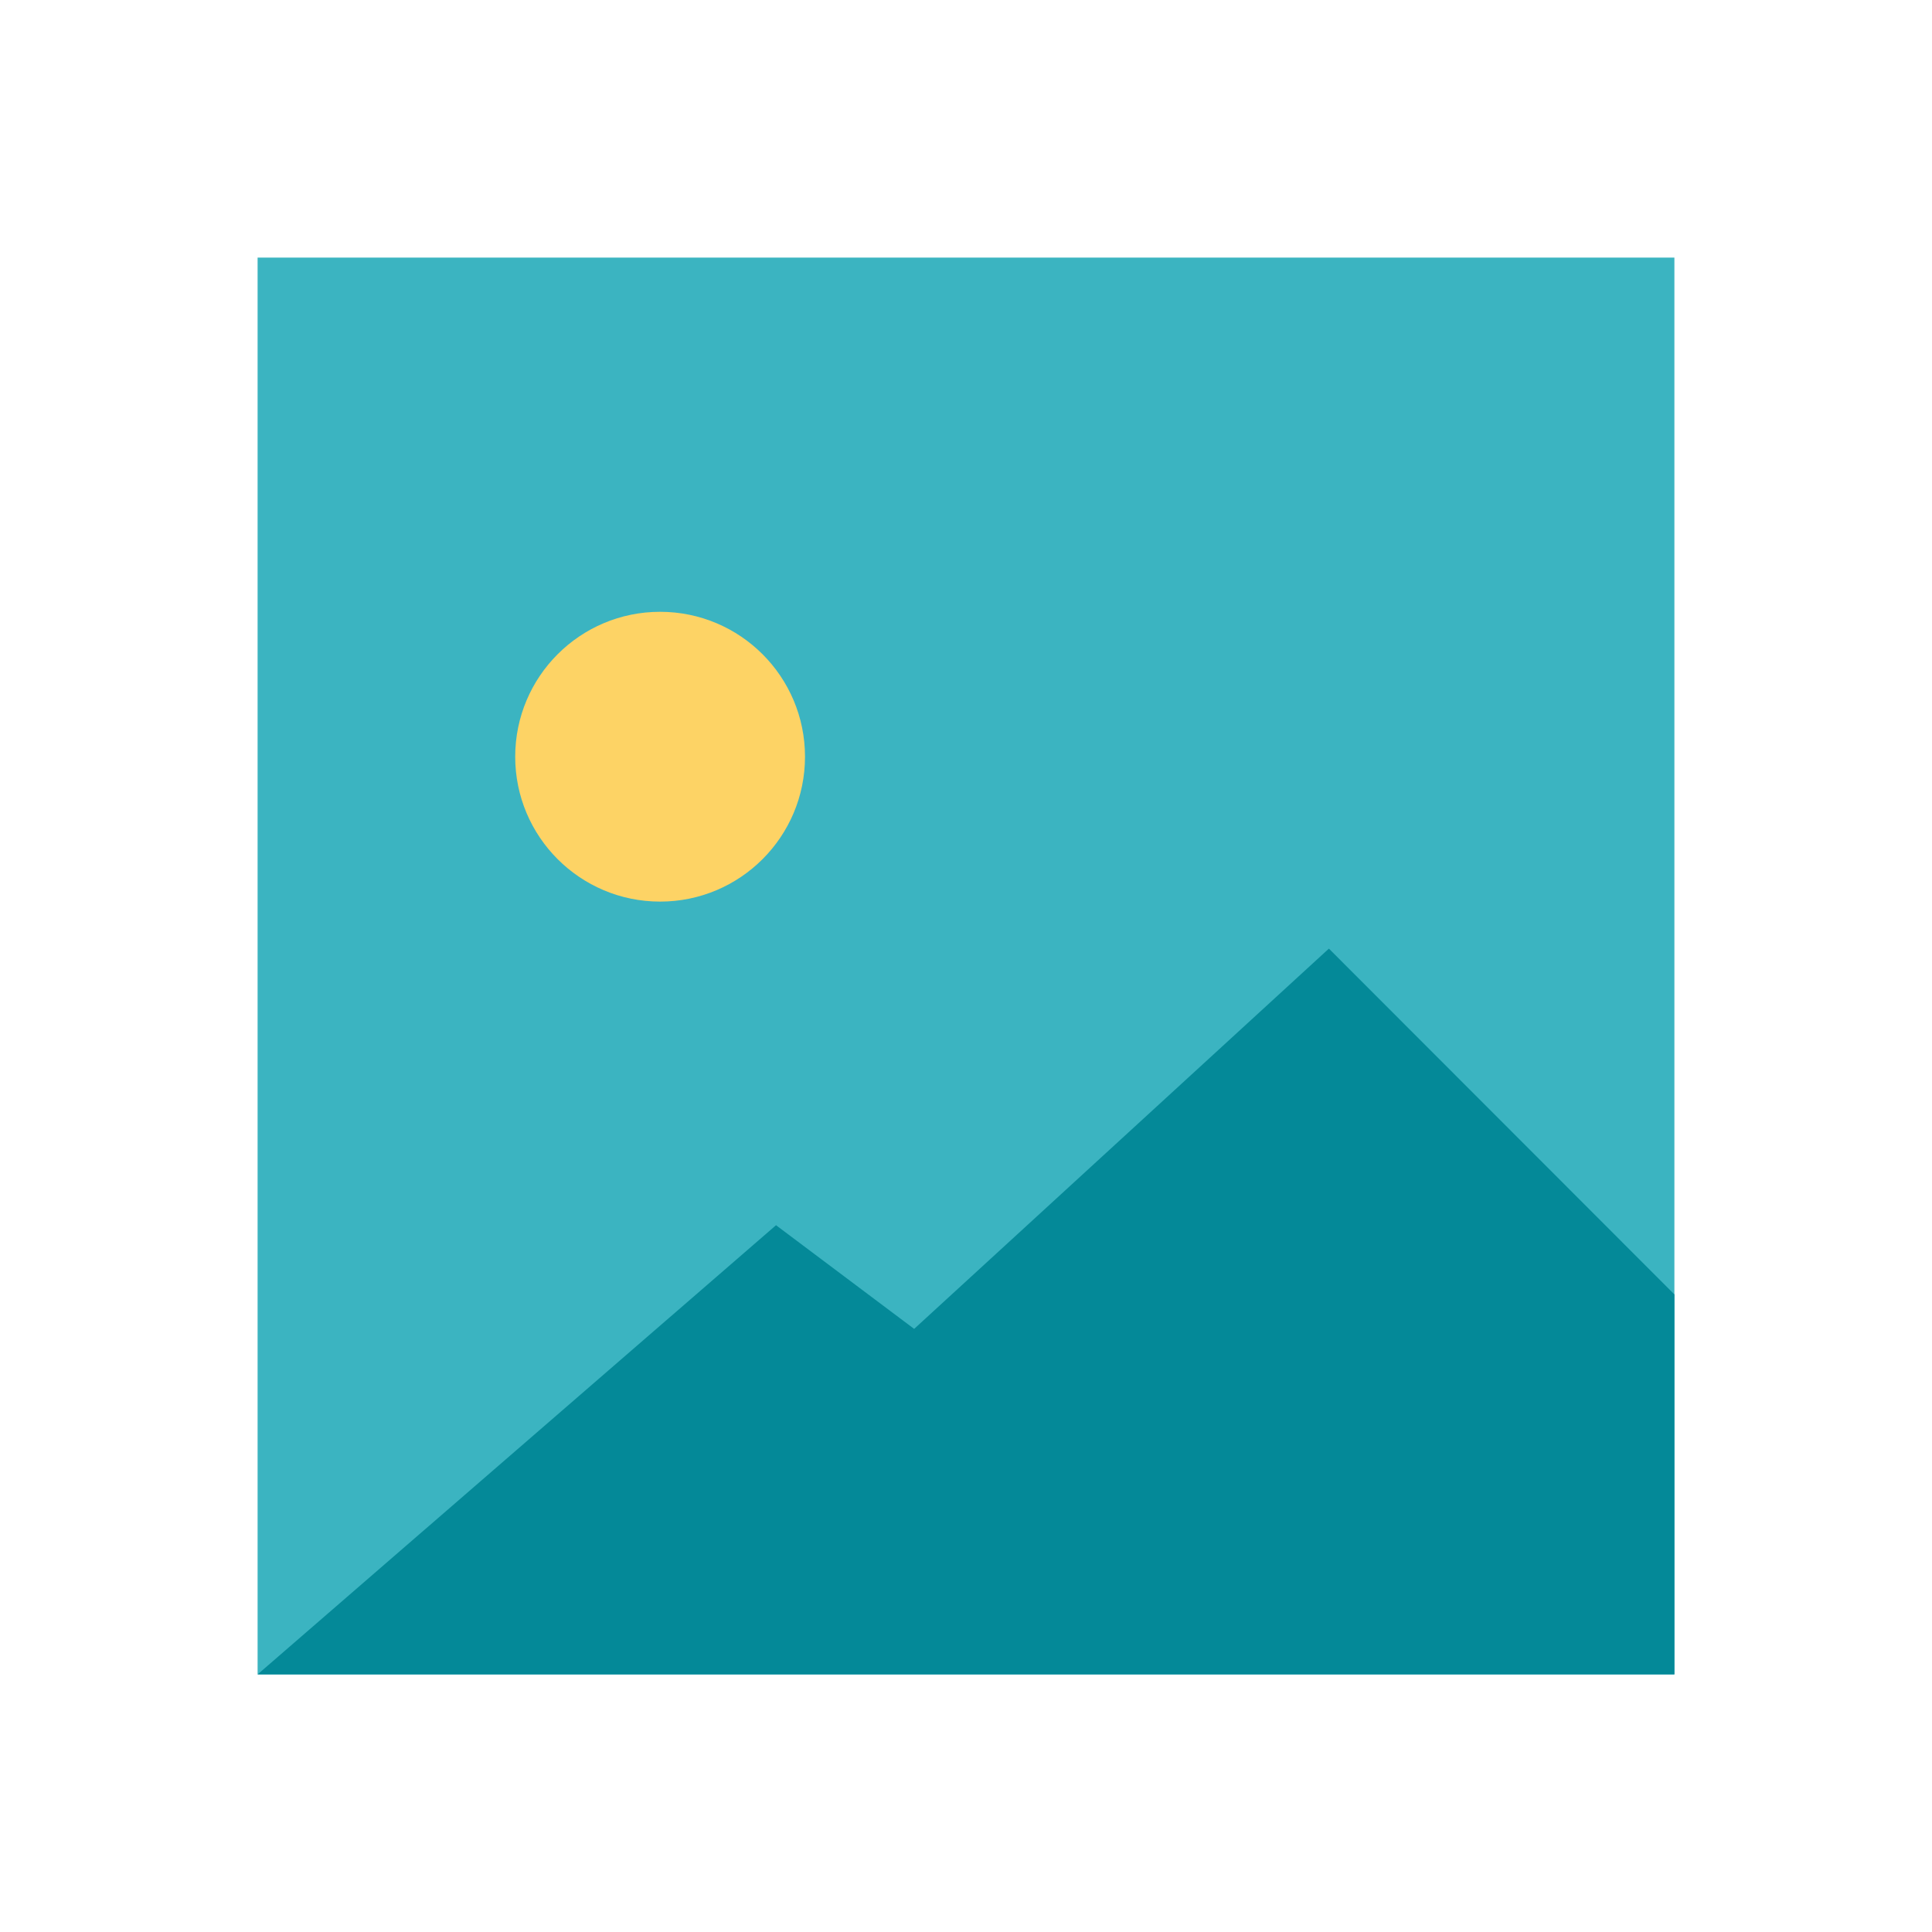 <svg id="レイヤー_1" data-name="レイヤー 1" xmlns="http://www.w3.org/2000/svg" viewBox="0 0 60 60"><defs><style>.cls-1{fill:#3bb4c1;}.cls-1,.cls-2,.cls-3{isolation:isolate;}.cls-2{fill:#048998;}.cls-3{fill:#fdd365;}</style></defs><rect class="cls-1" x="8" y="8" width="44" height="44"/><polygon class="cls-2" points="8 52 24.1 38.05 28.39 41.27 41.27 29.46 52 40.2 52 52 8 52"/><circle class="cls-3" cx="20.5" cy="23.5" r="4.5"/></svg>